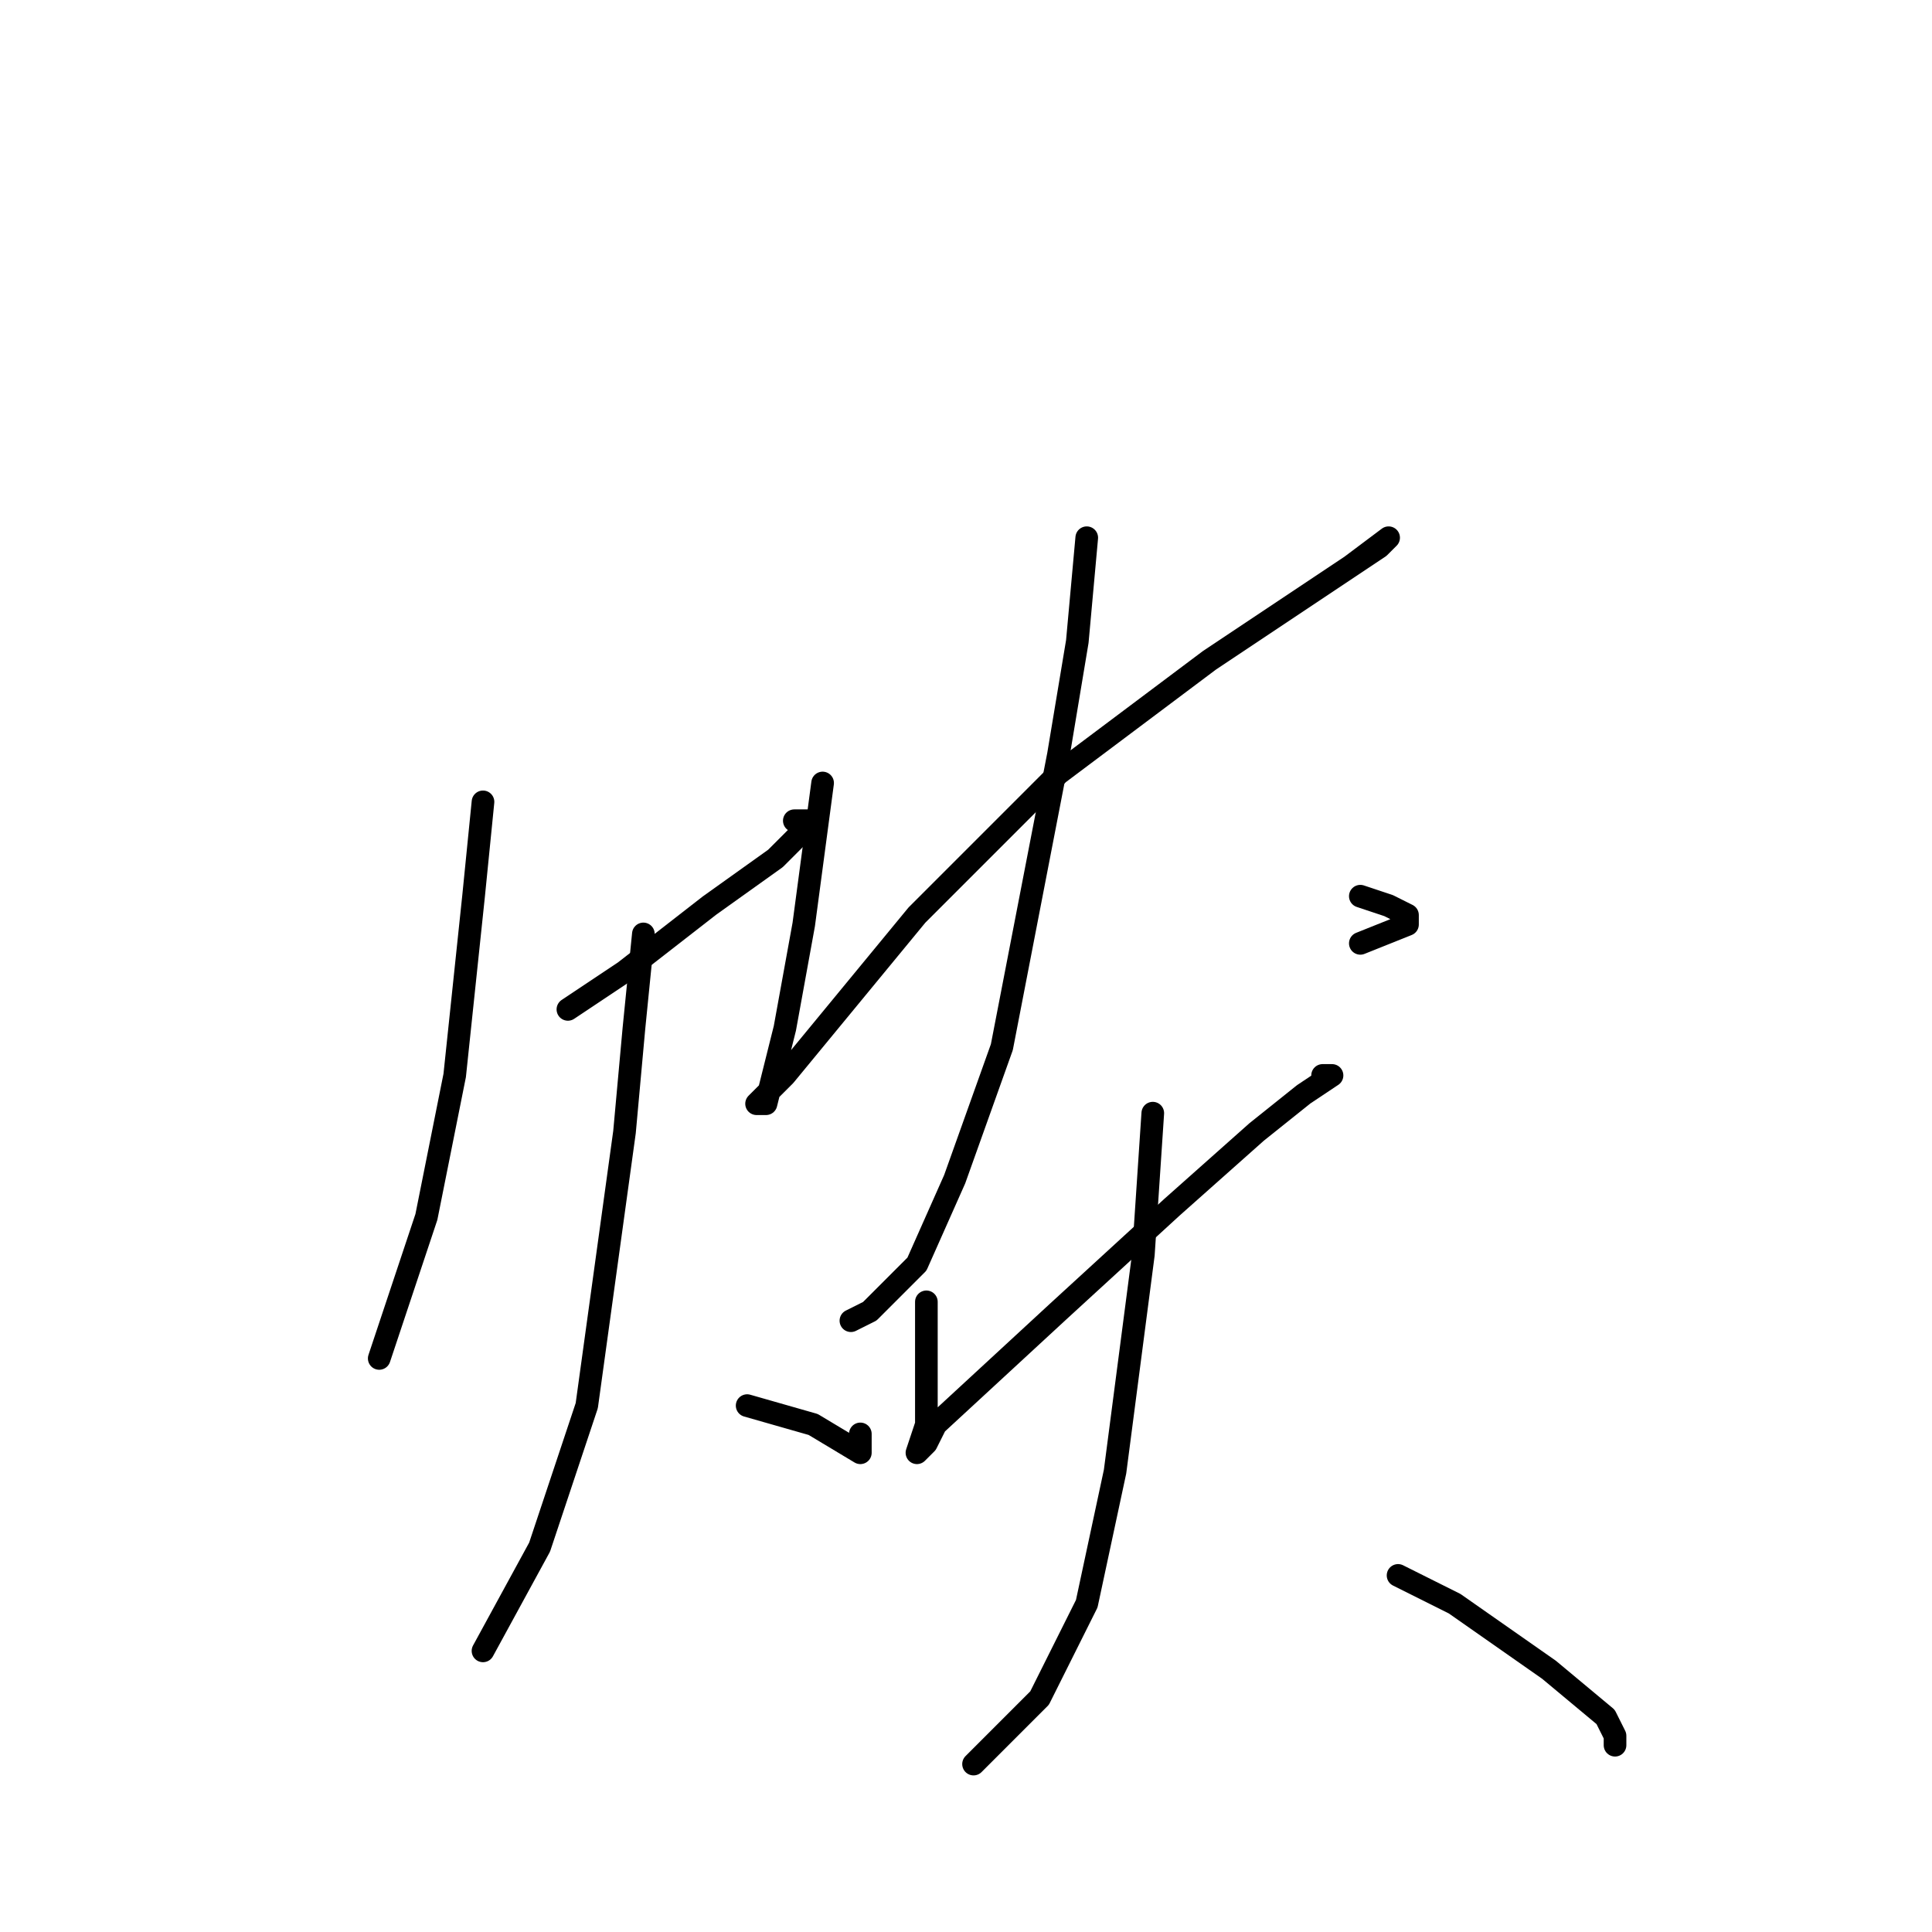 <?xml version="1.0" standalone="no"?>
    <svg width="256" height="256" xmlns="http://www.w3.org/2000/svg" version="1.1">
    <polyline stroke="black" stroke-width="3" stroke-linecap="round" fill="transparent" stroke-linejoin="round" points="64 106.25 62.75 118.75 60.25 142.5 56.5 161.25 52.75 172.5 50.25 180 50.25 180 " />
        <polyline stroke="black" stroke-width="3" stroke-linecap="round" fill="transparent" stroke-linejoin="round" points="75.25 133.75 82.75 128.75 94 120 102.75 113.75 106.5 110 107.75 108.75 105.25 108.75 105.25 108.75 " />
        <polyline stroke="black" stroke-width="3" stroke-linecap="round" fill="transparent" stroke-linejoin="round" points="85.25 123.75 84 136.25 82.75 150 77.75 186.25 71.5 205 64 218.75 64 218.75 " />
        <polyline stroke="black" stroke-width="3" stroke-linecap="round" fill="transparent" stroke-linejoin="round" points="99 186.25 107.75 188.75 114 192.5 114 191.25 114 190 114 190 " />
        <polyline stroke="black" stroke-width="3" stroke-linecap="round" fill="transparent" stroke-linejoin="round" points="109 103.75 106.5 122.5 104 136.25 101.5 146.25 100.25 146.25 104 142.5 121.5 121.25 140.25 102.5 160.25 87.5 175.25 77.5 182.75 72.5 184 71.25 179 75 179 75 " />
        <polyline stroke="black" stroke-width="3" stroke-linecap="round" fill="transparent" stroke-linejoin="round" points="144 71.25 142.75 85 140.25 100 132.75 138.75 126.5 156.25 121.5 167.5 115.25 173.75 112.75 175 112.75 175 " />
        <polyline stroke="black" stroke-width="3" stroke-linecap="round" fill="transparent" stroke-linejoin="round" points="180.25 118.75 184 120 186.5 121.25 186.5 122.5 180.25 125 180.25 125 " />
        <polyline stroke="black" stroke-width="3" stroke-linecap="round" fill="transparent" stroke-linejoin="round" points="122.75 172.5 122.75 182.5 122.75 188.75 121.5 192.5 122.75 191.25 124 188.75 140.25 173.75 155.25 160 166.5 150 172.75 145 176.5 142.5 175.25 142.5 175.25 142.5 " />
        <polyline stroke="black" stroke-width="3" stroke-linecap="round" fill="transparent" stroke-linejoin="round" points="152.75 147.5 151.5 166.25 147.75 195 144 212.5 137.75 225 129 233.75 129 233.75 " />
        <polyline stroke="black" stroke-width="3" stroke-linecap="round" fill="transparent" stroke-linejoin="round" points="185.25 208.75 192.75 212.5 205.25 221.25 212.75 227.5 214 230 214 231.25 214 231.25 " />
        </svg>
